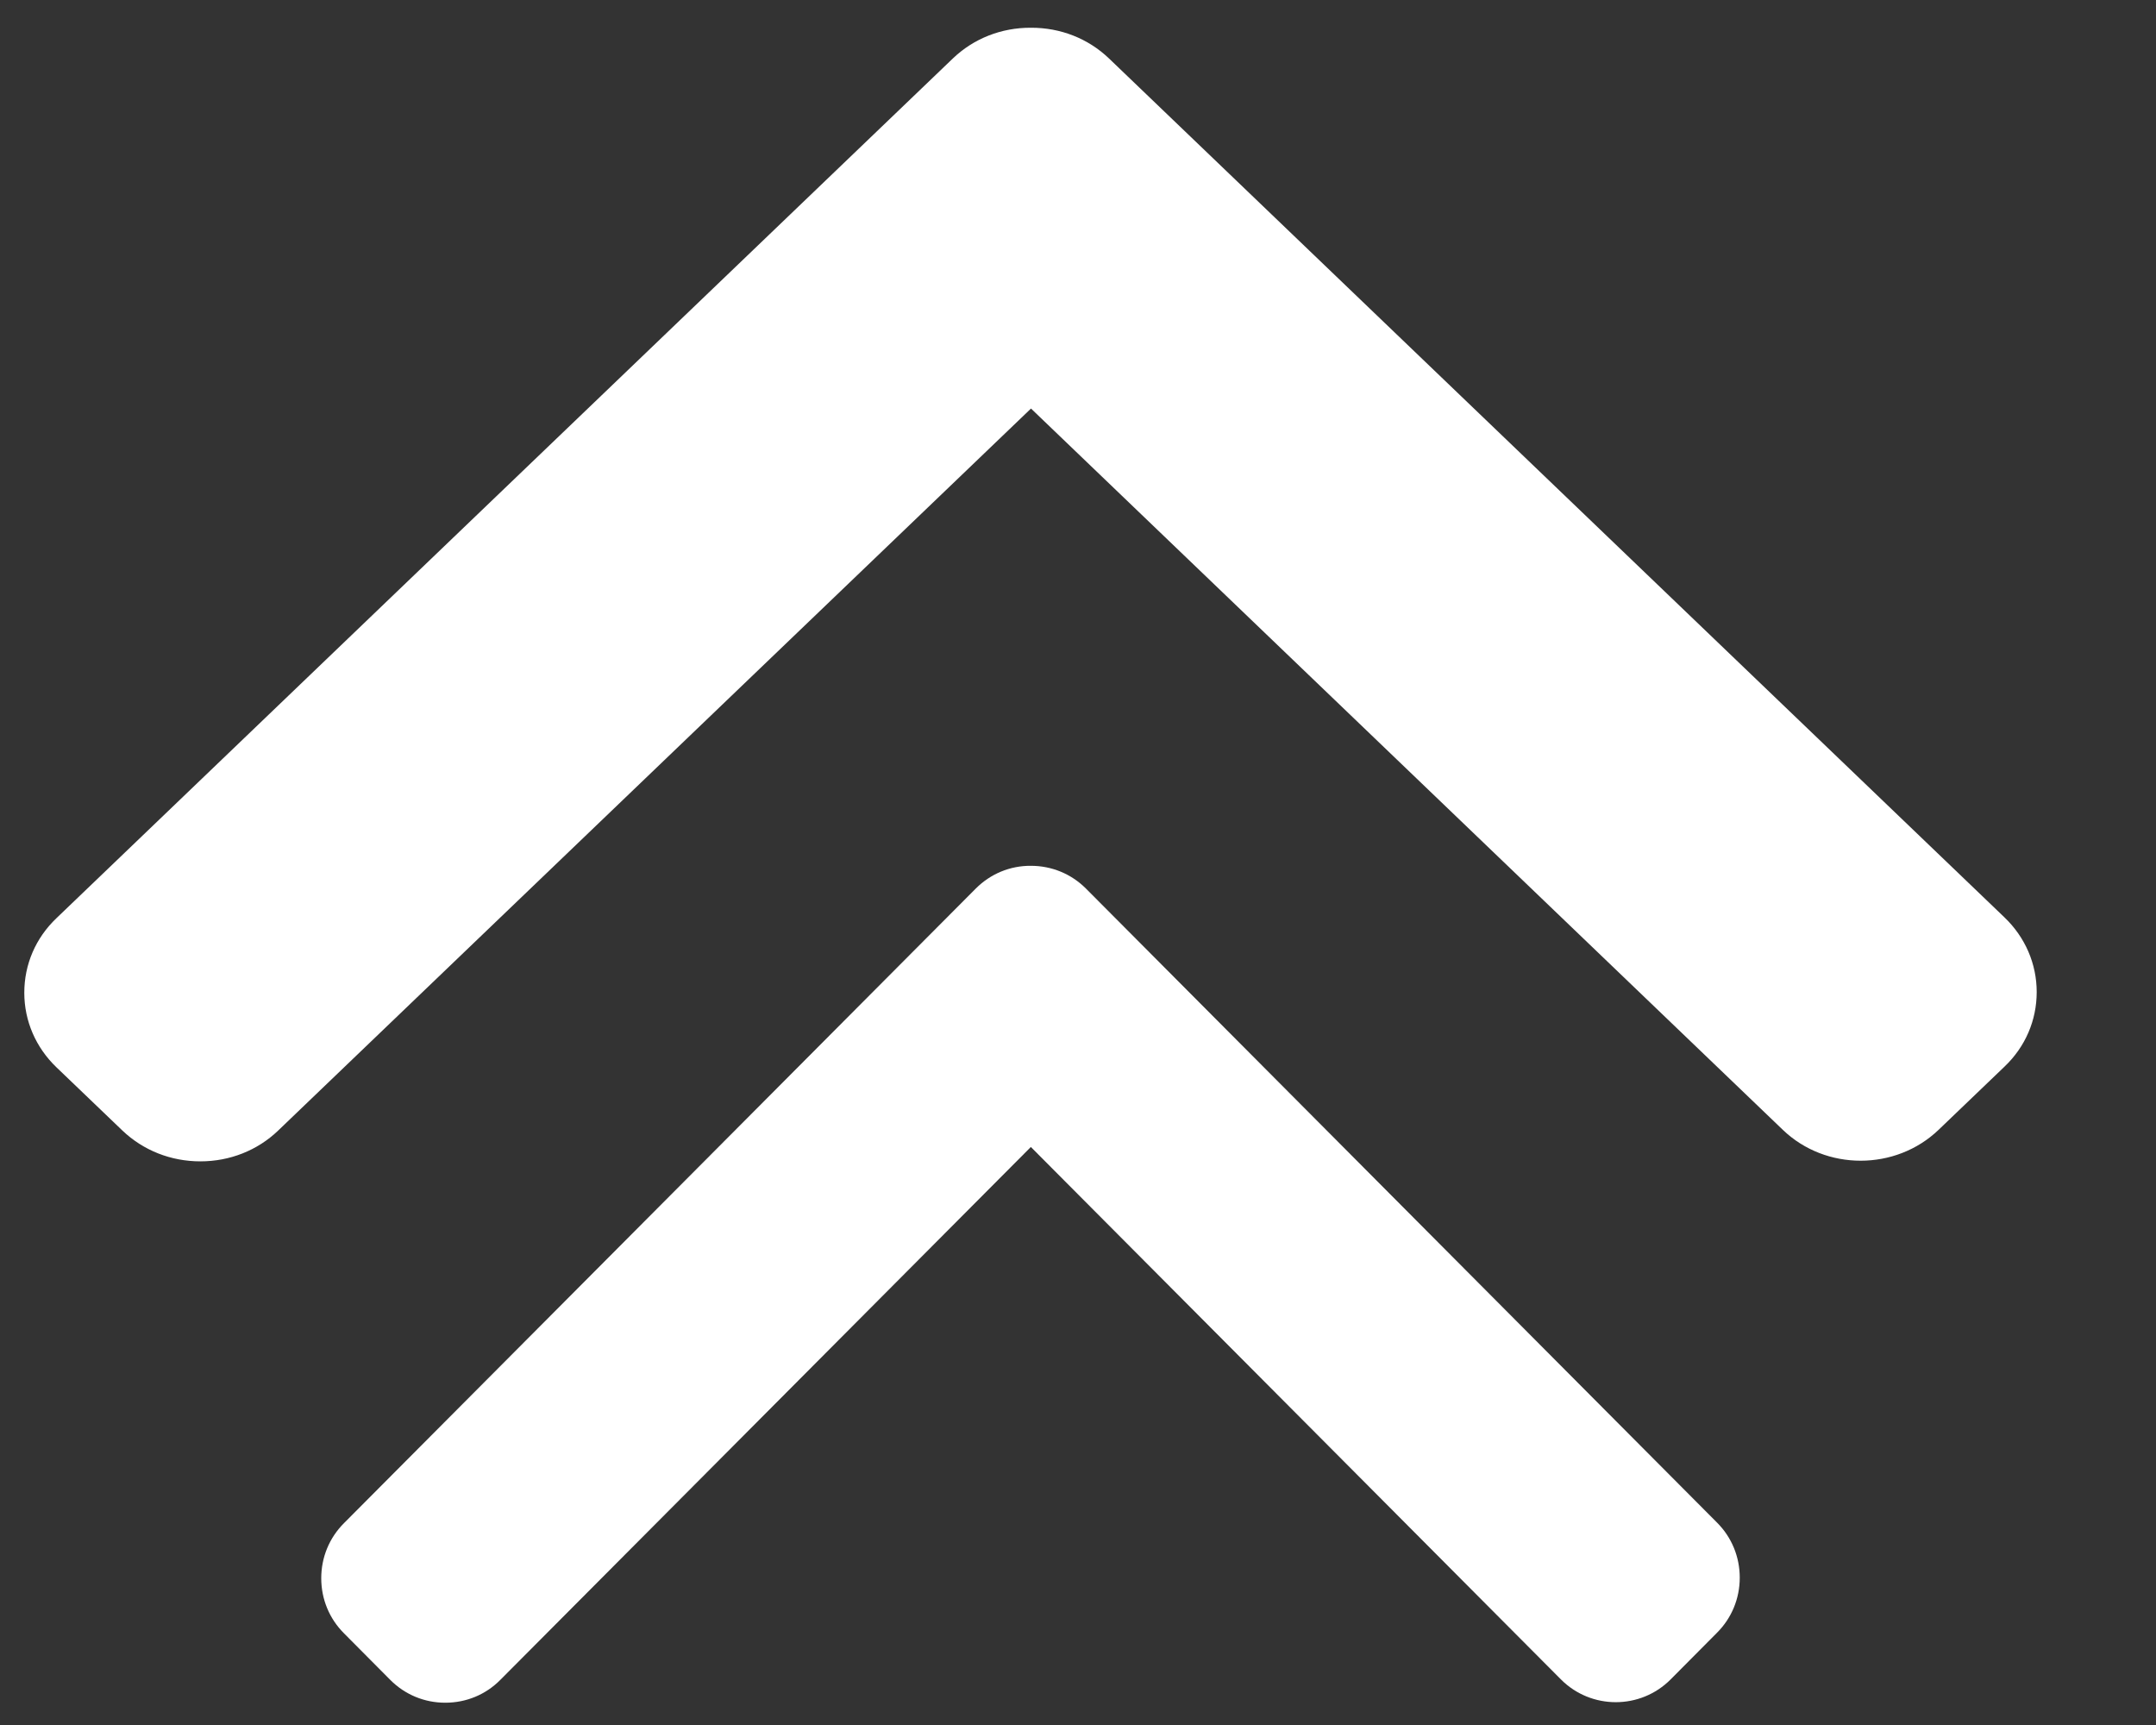 <?xml version="1.0" encoding="UTF-8"?>
<svg id="SVGDoc" width="15" height="12" xmlns="http://www.w3.org/2000/svg" version="1.1" xmlns:xlink="http://www.w3.org/1999/xlink" xmlns:avocode="https://avocode.com/" viewBox="0 0 15 12"><rect x="0" y="0" width="15" height="12" fill="#333333" stroke="none"/><defs></defs><desc>Generated with Avocode.</desc><g><g clip-path="url(#clip-fea5e510-ea73-47bf-bd53-4b45572a8adf)"><title>Group 2358</title><g><title>left-arrow</title><g><title>Group 2334</title><g><title>Path 3081</title><path d="M7.173,2.842v0l-5.238,5.023c-0.144,0.138 -0.336,0.214 -0.541,0.214c-0.205,0 -0.397,-0.076 -0.542,-0.214l-0.459,-0.44c-0.144,-0.138 -0.224,-0.323 -0.224,-0.519c0,-0.197 0.079,-0.381 0.224,-0.519l6.236,-5.98c0.145,-0.139 0.338,-0.215 0.543,-0.214c0.206,-0.001 0.399,0.075 0.544,0.214l6.23,5.975c0.144,0.138 0.224,0.323 0.224,0.519c0,0.197 -0.079,0.381 -0.224,0.519l-0.459,0.44c-0.299,0.286 -0.785,0.286 -1.083,0z" fill="#ffffff" fill-opacity="1"></path></g></g></g><g><title>left-arrow</title><g><title>Group 2334</title><g><title>Path 3081</title><path d="M7.172,7.979v0l-3.692,3.708c-0.101,0.102 -0.237,0.158 -0.382,0.158c-0.145,0 -0.28,-0.056 -0.382,-0.158l-0.323,-0.325c-0.102,-0.102 -0.158,-0.238 -0.158,-0.383c0,-0.145 0.056,-0.281 0.158,-0.383l4.396,-4.415c0.102,-0.102 0.238,-0.159 0.383,-0.158c0.145,-0 0.281,0.056 0.383,0.158l4.391,4.411c0.102,0.102 0.158,0.238 0.158,0.383c0,0.145 -0.056,0.281 -0.158,0.383l-0.323,0.325c-0.21,0.211 -0.553,0.211 -0.763,0z" fill="#ffffff" fill-opacity="1"></path></g></g></g></g></g></svg>